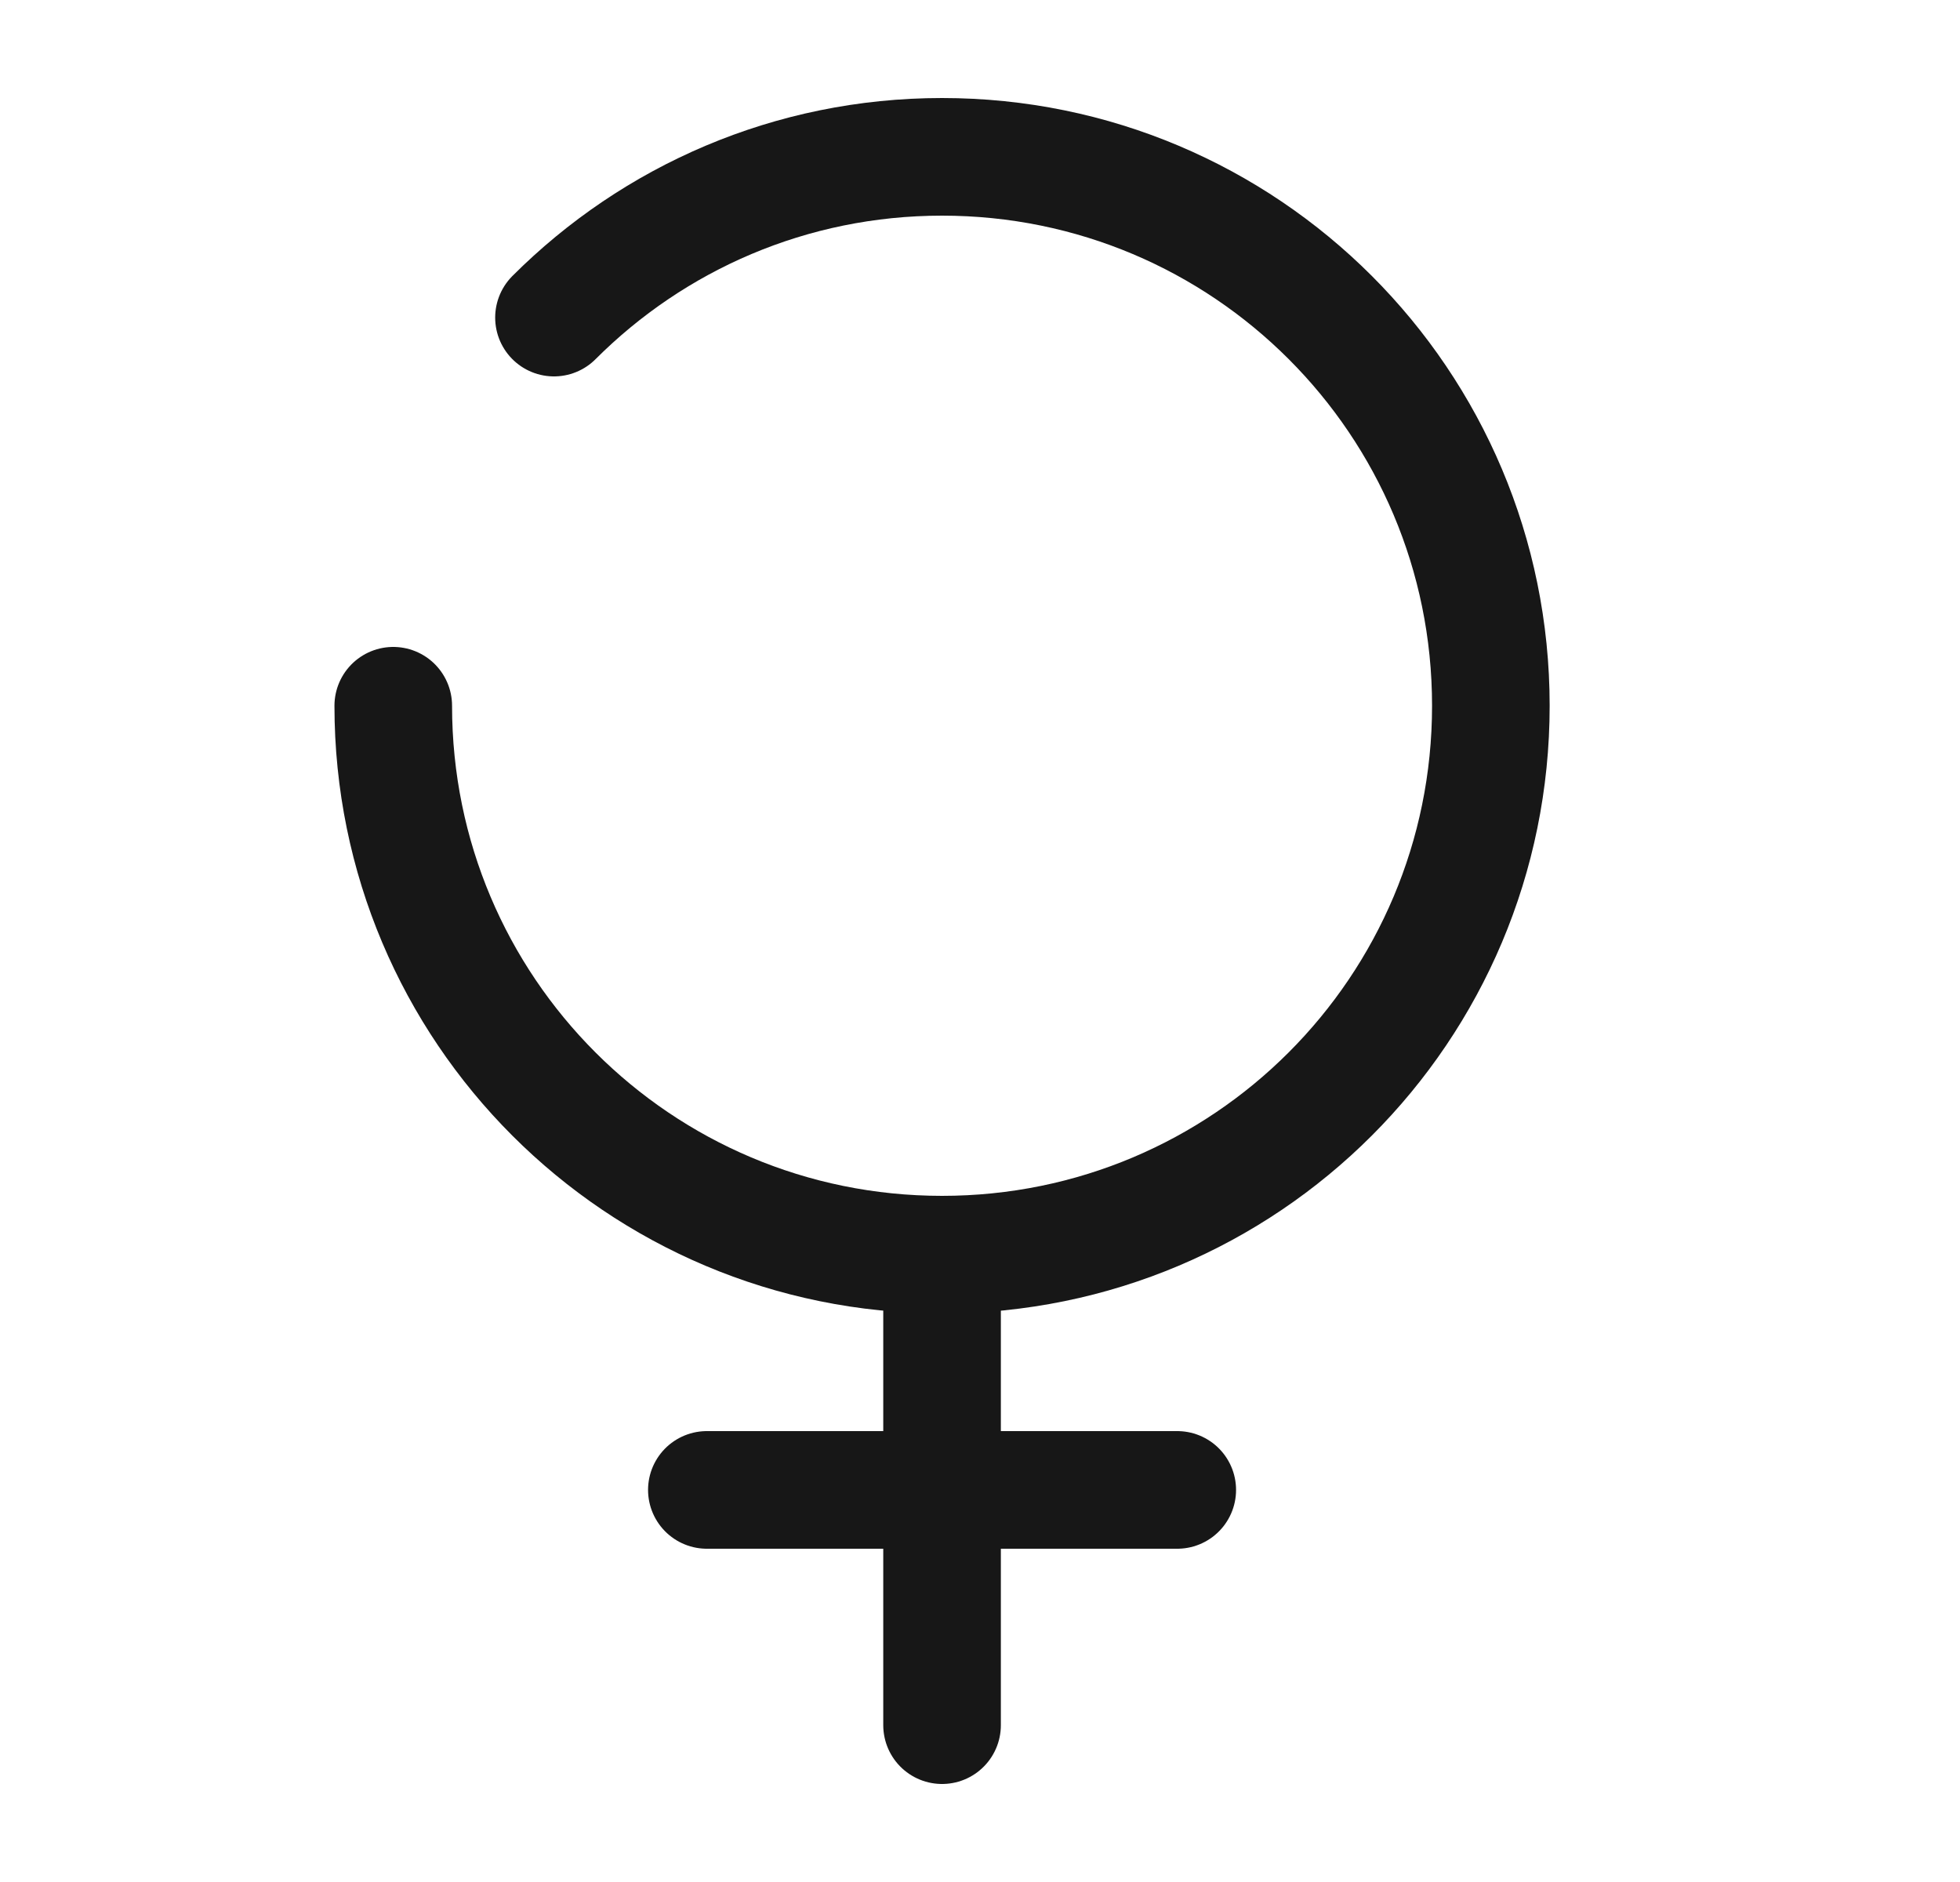 <svg width="25" height="24" viewBox="0 0 25 24" fill="none" xmlns="http://www.w3.org/2000/svg">
<path d="M5.016 9C5.016 12.87 8.146 16 12.016 16C15.886 16 19.016 12.87 19.016 9C19.016 5.13 15.886 2 12.016 2C10.086 2 8.336 2.78 7.066 4.05" stroke="#171717" stroke-width="1.5" stroke-linecap="round" stroke-linejoin="round"/>
<path d="M12.016 16V22" stroke="#171717" stroke-width="1.5" stroke-linecap="round" stroke-linejoin="round"/>
<path d="M15.016 19H9.016" stroke="#171717" stroke-width="1.5" stroke-linecap="round" stroke-linejoin="round"/>
</svg>
